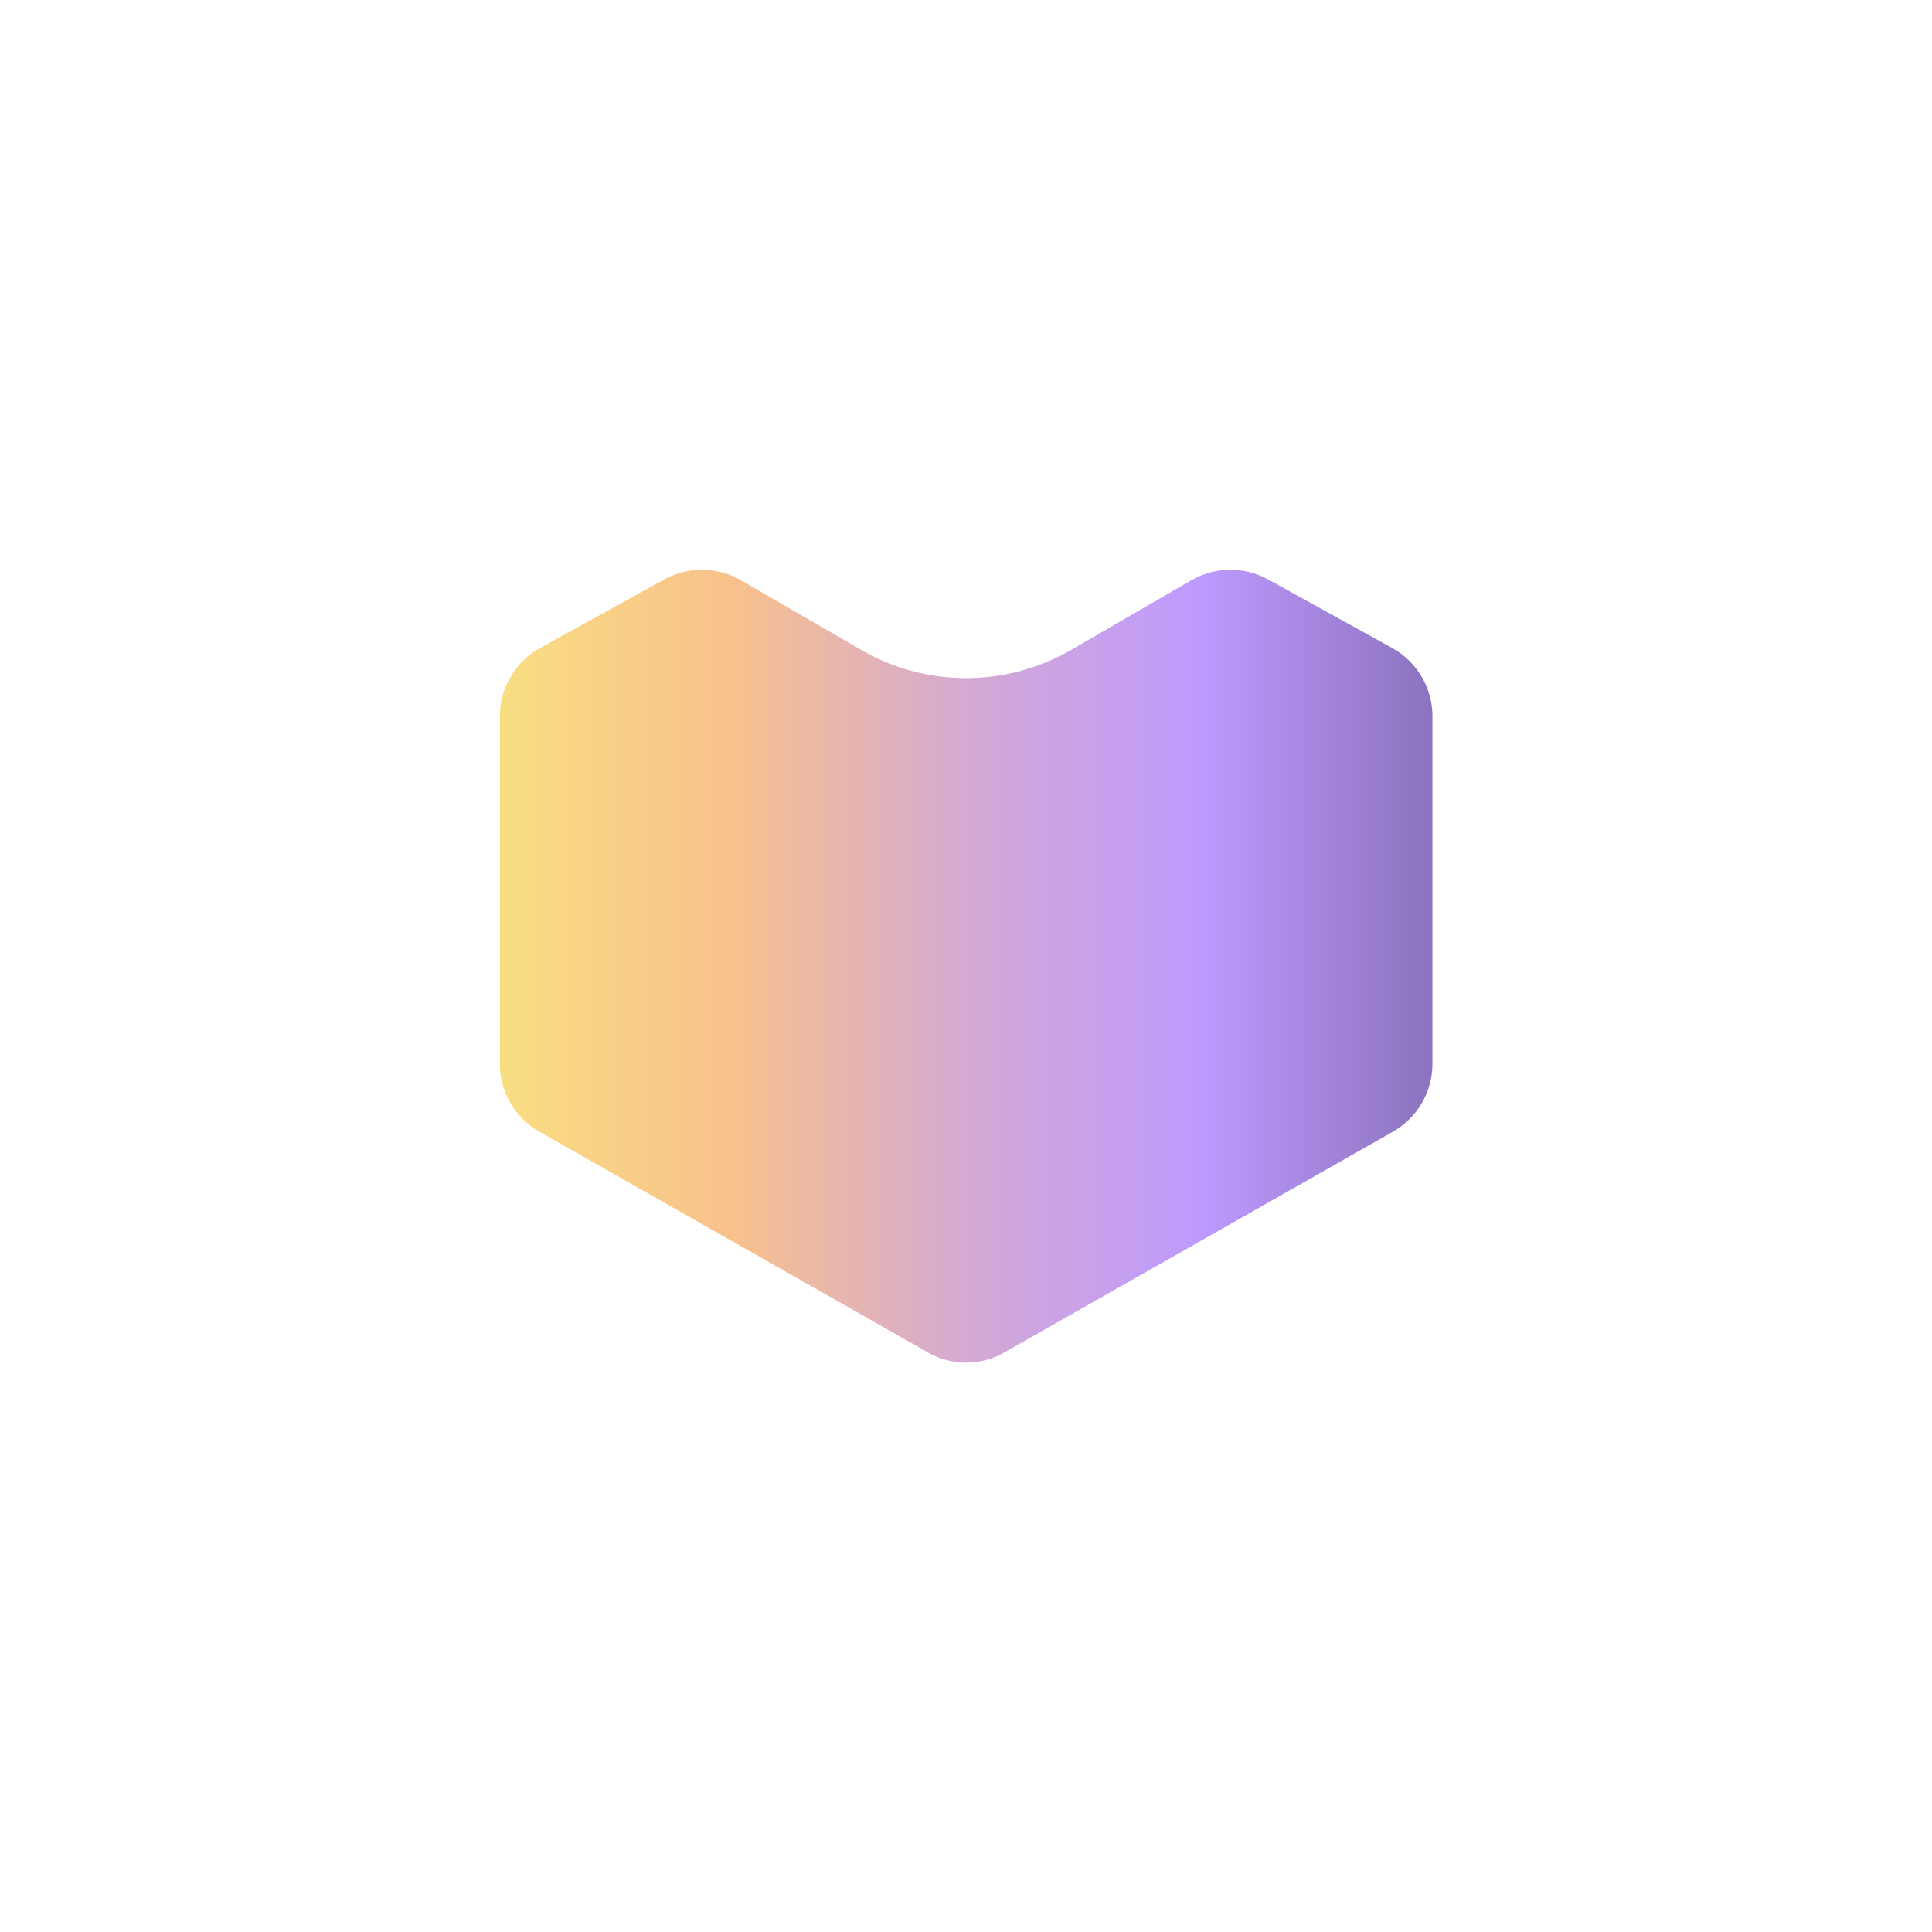 <svg xmlns="http://www.w3.org/2000/svg" xml:space="preserve"
  style="fill-rule:evenodd;clip-rule:evenodd;stroke-linejoin:round;stroke-miterlimit:2" viewBox="0 0 192 192">
  <rect width="100%" height="100%" style="fill:#fff" />
  <path
    d="M100.759 150.241a9.637 9.637 0 0 1-9.518 0l-48.995-27.834a9.838 9.838 0 0 1-4.978-8.554V70.088a9.837 9.837 0 0 1 5.082-8.612l15.603-8.617a9.84 9.84 0 0 1 9.683.097l15.161 8.773a26.362 26.362 0 0 0 26.406 0l15.161-8.773a9.84 9.84 0 0 1 9.683-.097l15.603 8.617a9.837 9.837 0 0 1 5.082 8.612v43.765a9.838 9.838 0 0 1-4.978 8.554l-48.995 27.834Z"
    style="fill:url(#a)" transform="matrix(.789 0 0 .789 20.27 15.887)" />
  <defs>
    <linearGradient id="a" x1="0" x2="1" y1="0" y2="0" gradientTransform="translate(37.268 96) scale(117.465)"
      gradientUnits="userSpaceOnUse">
      <stop offset="0" style="stop-color:#f9de81;stop-opacity:1" />
      <stop offset=".25" style="stop-color:#f8c18c;stop-opacity:1" />
      <stop offset=".5" style="stop-color:#d4a9d3;stop-opacity:1" />
      <stop offset=".75" style="stop-color:#bd9aff;stop-opacity:1" />
      <stop offset="1" style="stop-color:#8c72bd;stop-opacity:1" />
    </linearGradient>
  </defs>
</svg>
